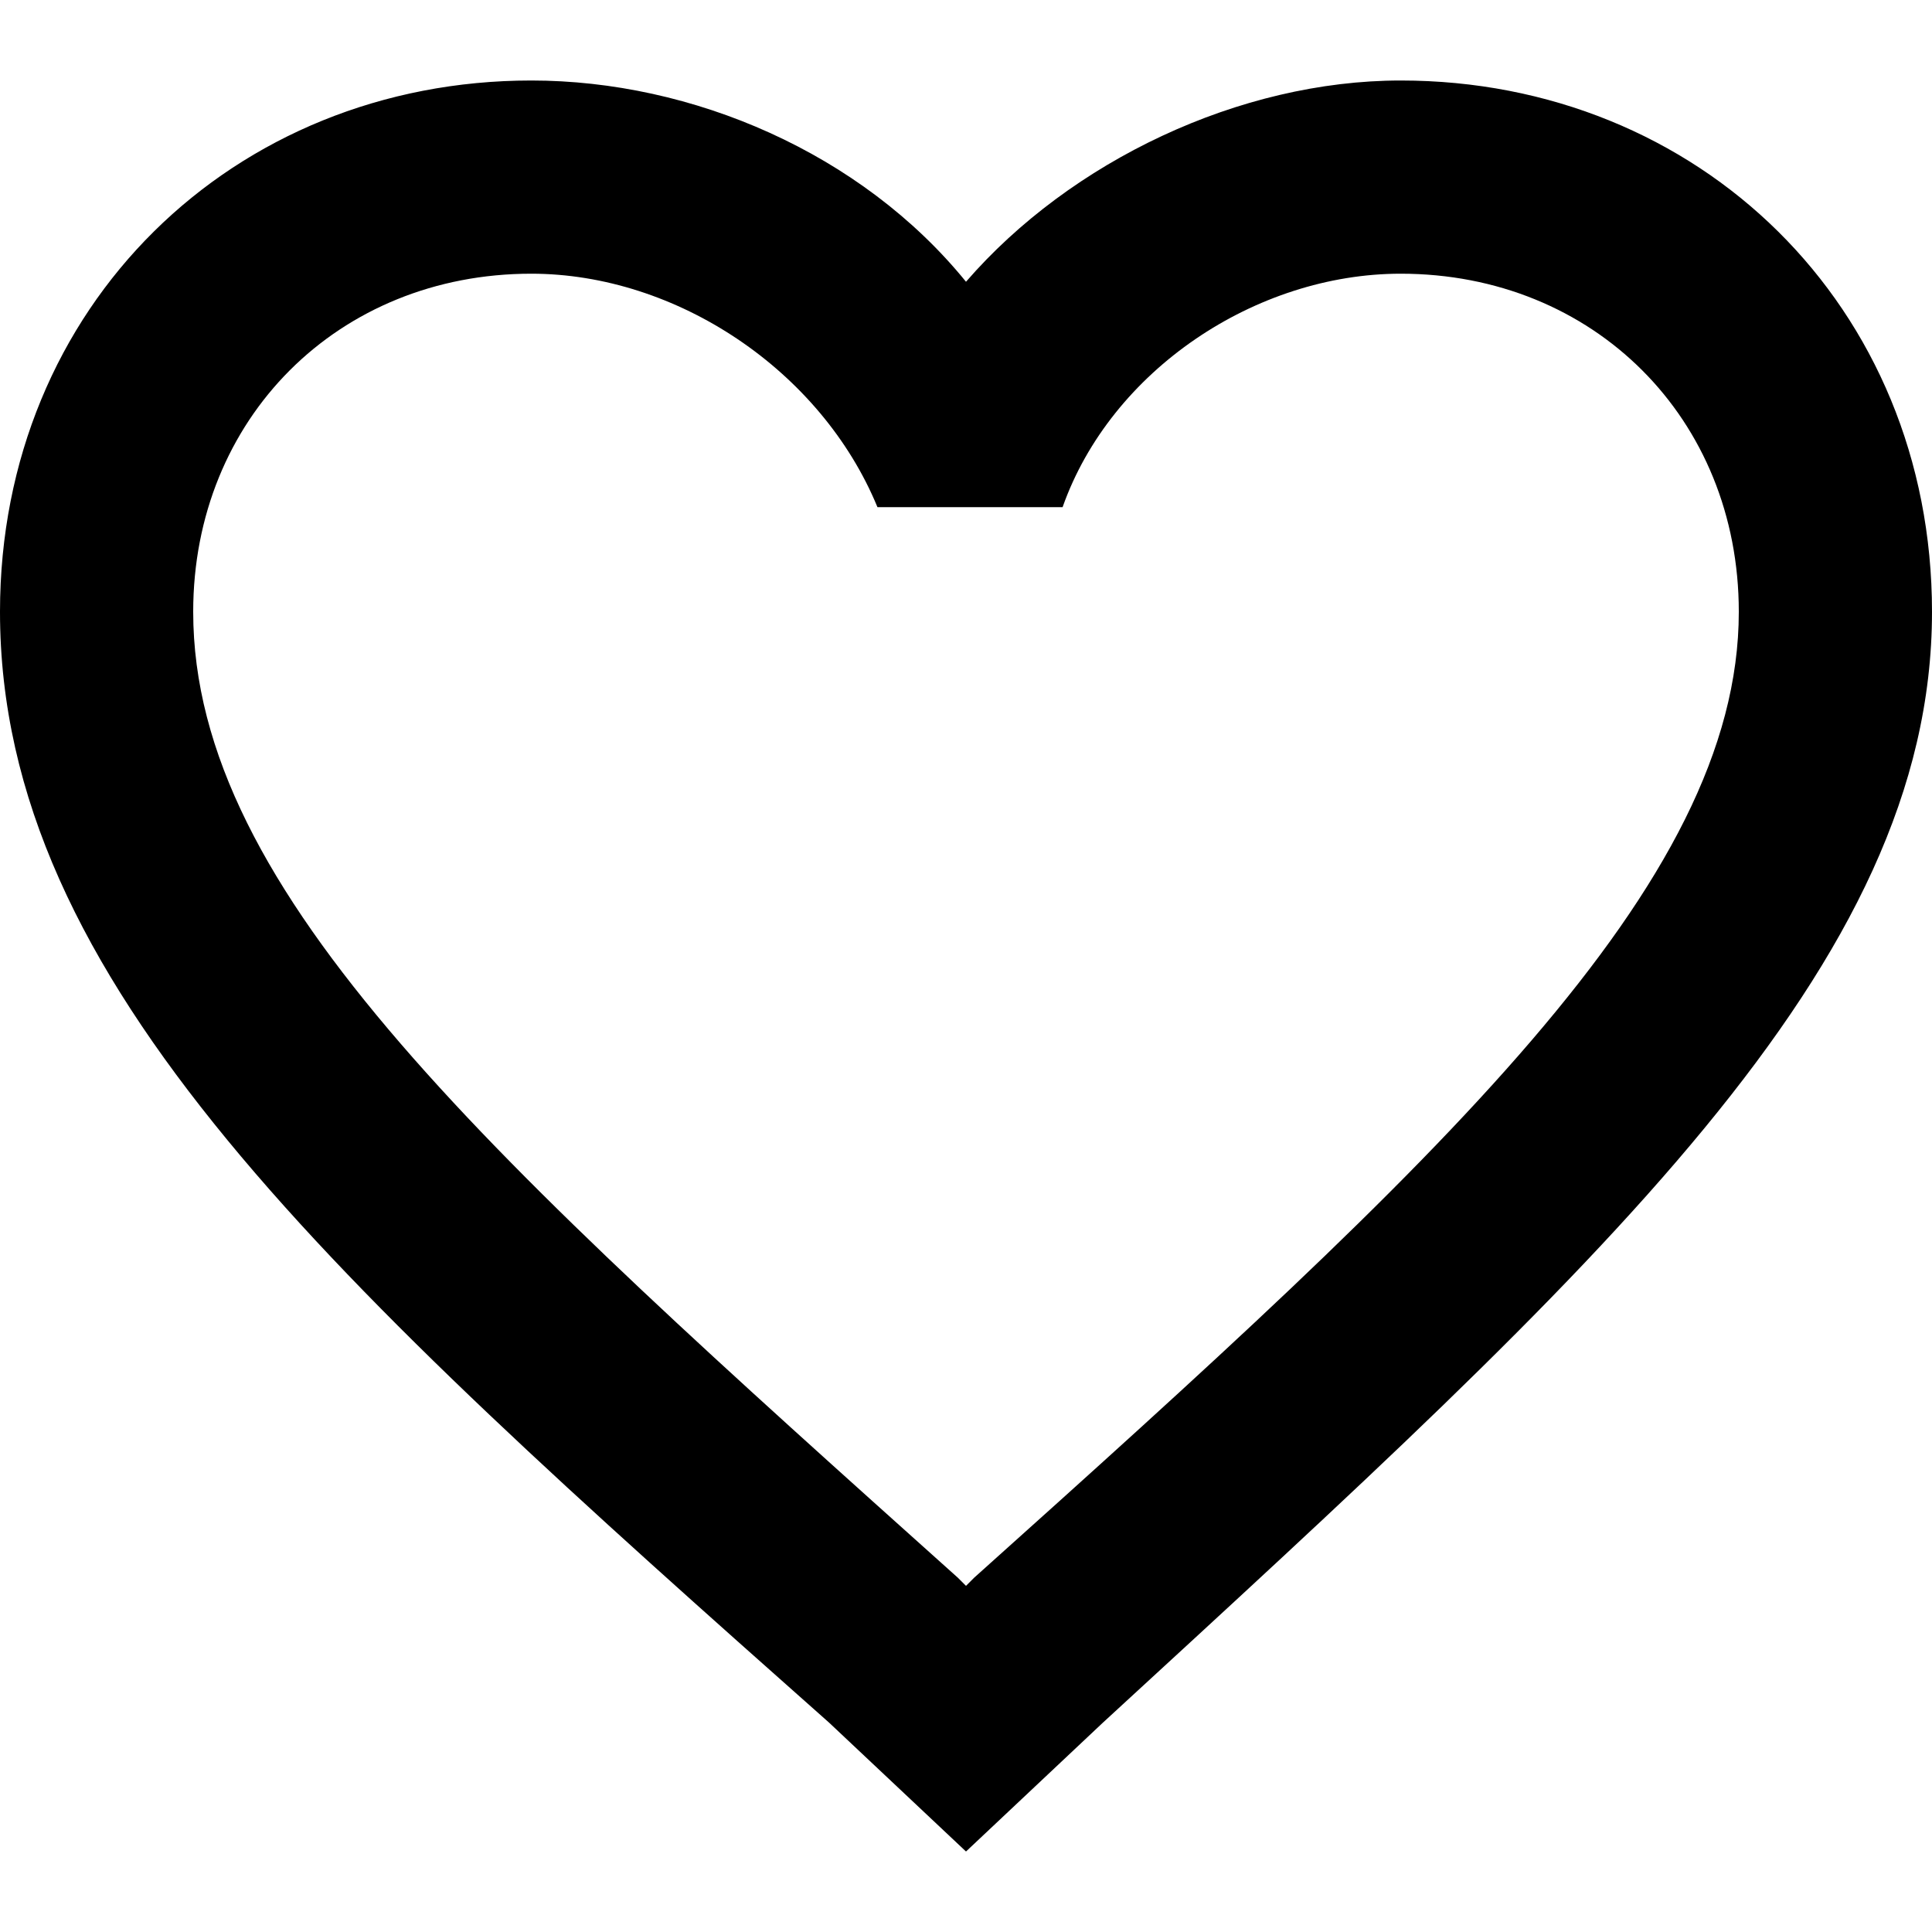 <svg fill="currentColor" xmlns="http://www.w3.org/2000/svg" viewBox="0 0 24 24">
    <path d="M17.4 1c-2 0-4.1 1-5.4 2.5C10.7 1.9 8.6 1 6.6 1 2.9 1 0 3.8 0 7.6c0 4.6 4.1 8.3 10.3 13.8L12 23l1.7-1.6C19.9 15.7 24 12 24 7.6 24 3.8 21.1 1 17.4 1zm-5.3 18.6l-.1.1-.1-.1c-5.8-5.2-9.5-8.5-9.5-12 0-2.4 1.8-4.2 4.2-4.2 1.8 0 3.6 1.2 4.3 2.9h2.3c.6-1.7 2.4-2.9 4.2-2.9 2.4 0 4.2 1.8 4.2 4.2 0 3.4-3.7 6.8-9.5 12z"/>
</svg>
